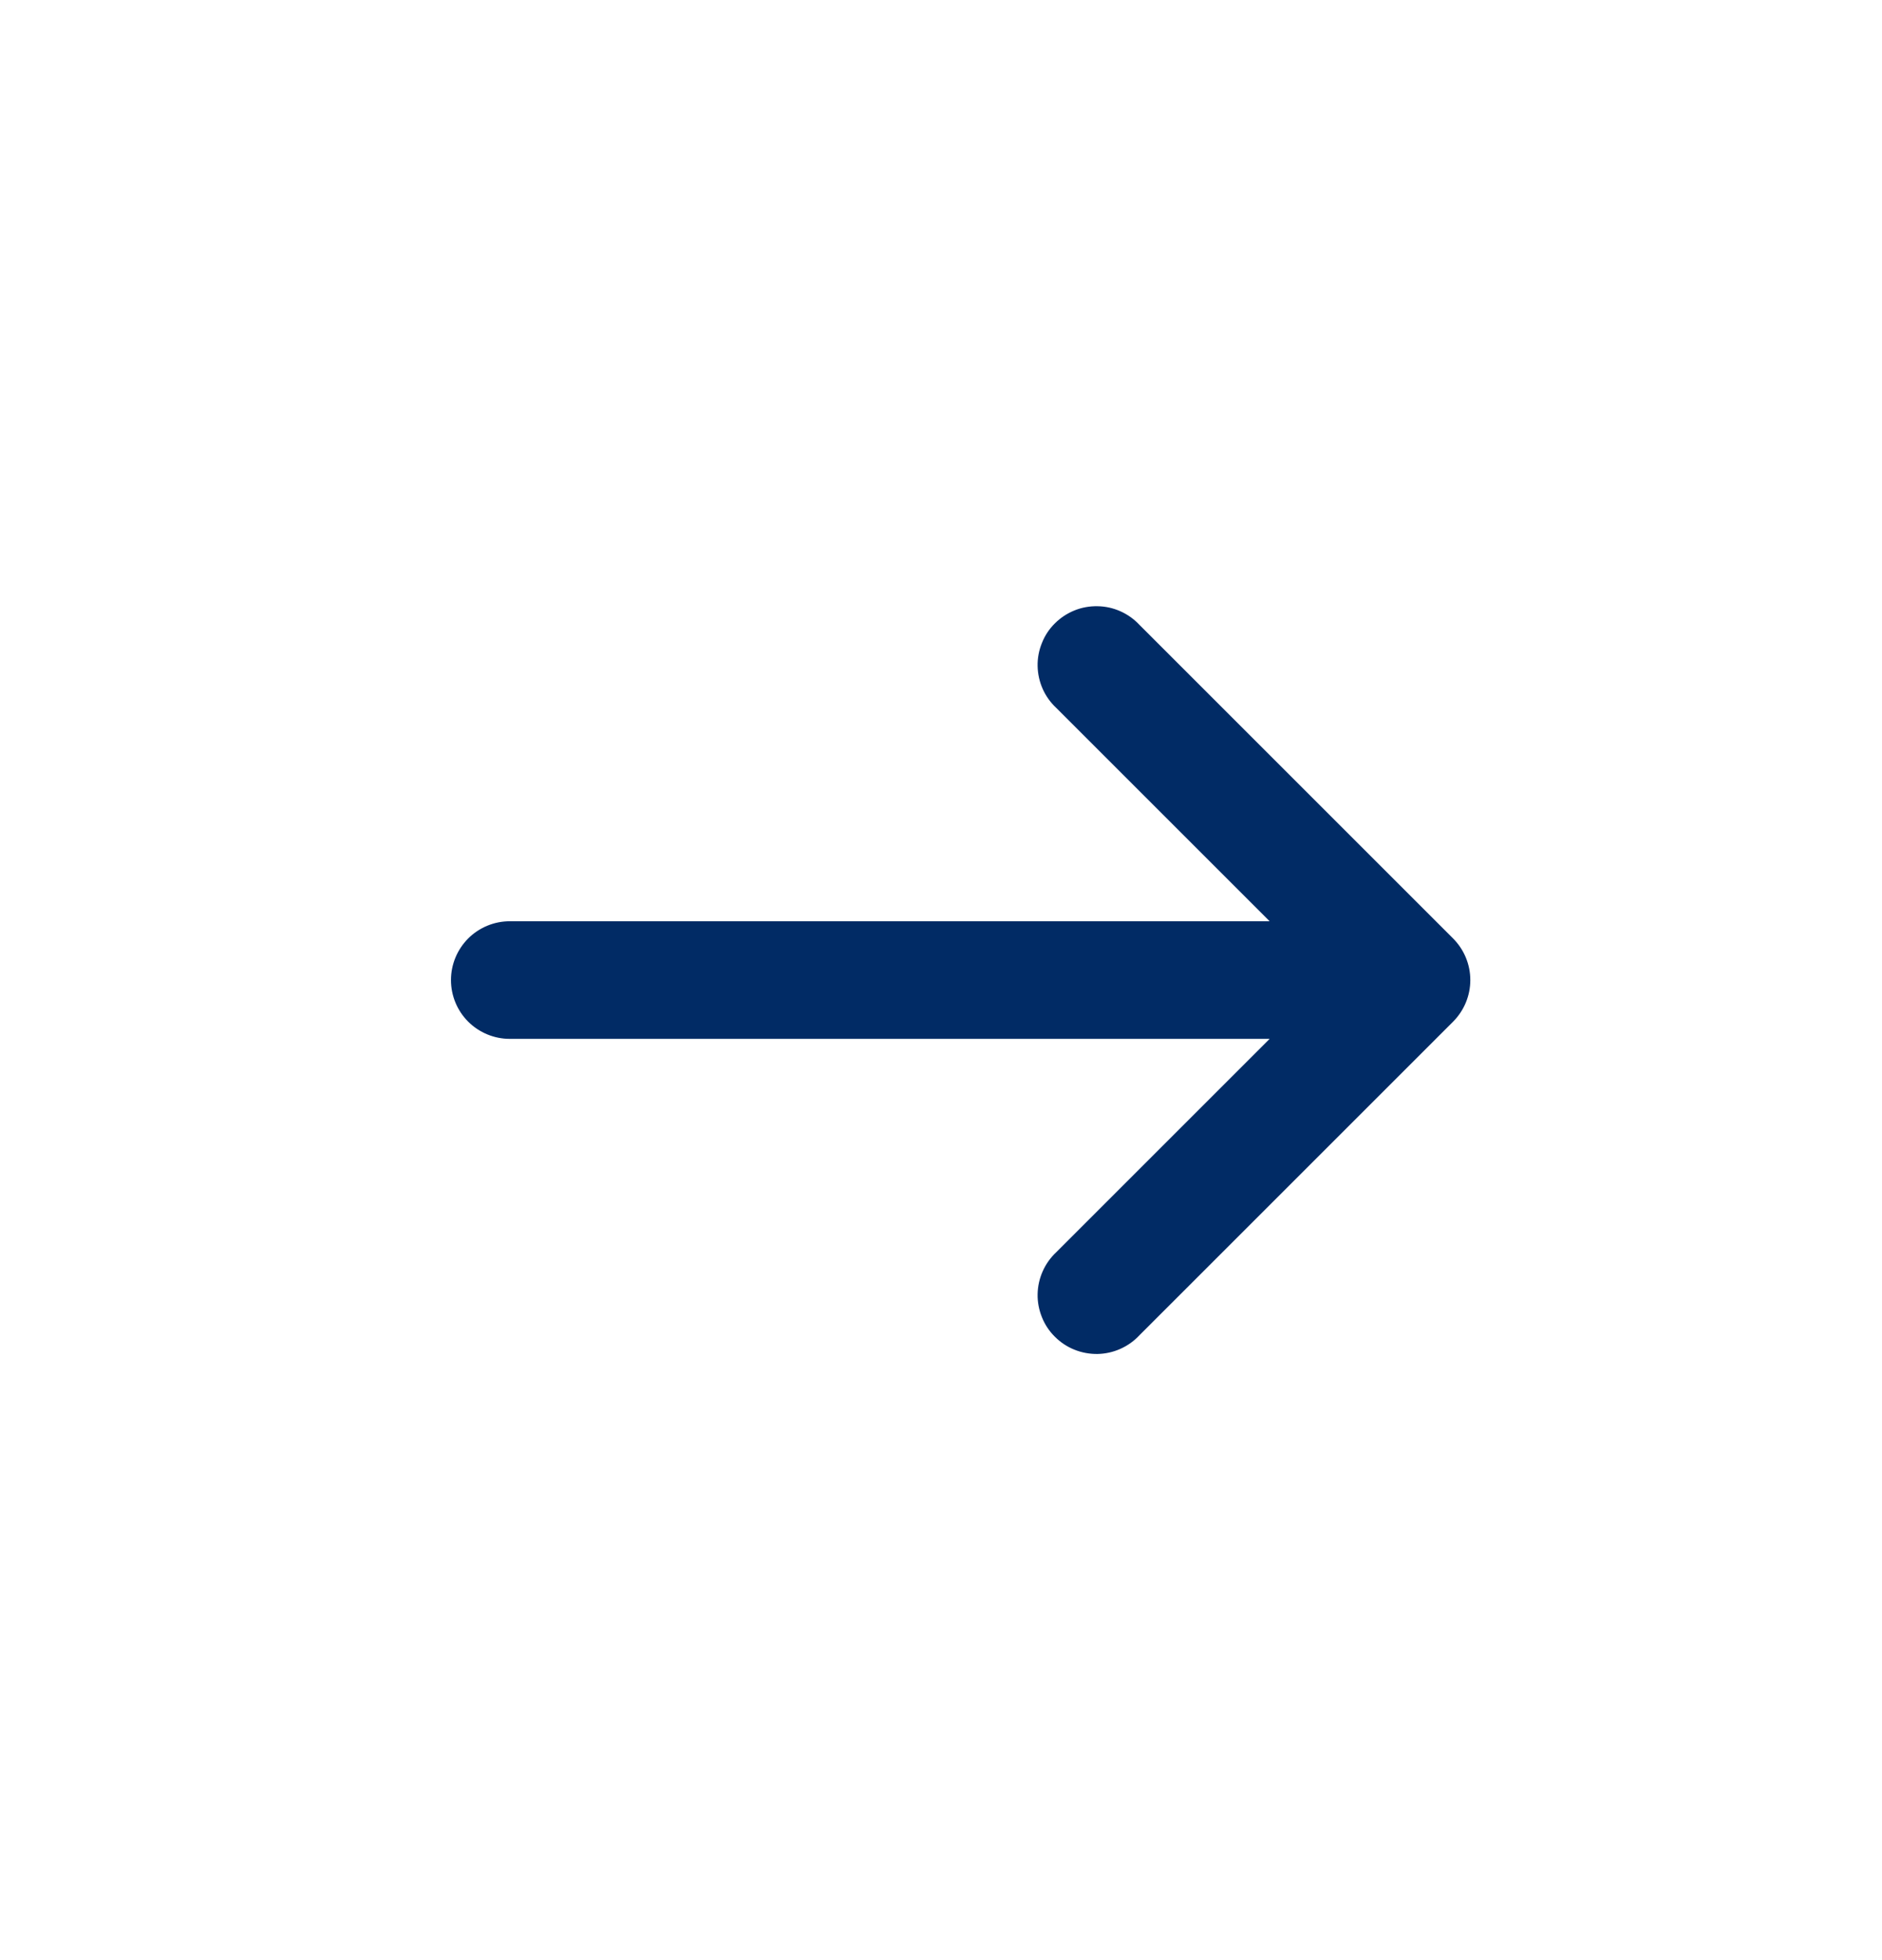 <svg width="24" height="25" viewBox="0 0 24 25" fill="none" xmlns="http://www.w3.org/2000/svg">
<path d="M13.471 9.03C13.397 8.961 13.338 8.879 13.297 8.787C13.256 8.695 13.234 8.595 13.232 8.495C13.23 8.394 13.249 8.294 13.287 8.201C13.324 8.107 13.38 8.022 13.452 7.951C13.523 7.88 13.608 7.824 13.701 7.786C13.794 7.748 13.895 7.73 13.995 7.732C14.096 7.733 14.195 7.755 14.287 7.796C14.379 7.837 14.462 7.896 14.531 7.97L18.531 11.97C18.671 12.111 18.75 12.301 18.75 12.5C18.75 12.699 18.671 12.889 18.531 13.03L14.531 17.03C14.462 17.104 14.379 17.163 14.287 17.204C14.195 17.245 14.096 17.267 13.995 17.269C13.895 17.27 13.794 17.252 13.701 17.214C13.608 17.177 13.523 17.12 13.452 17.049C13.38 16.978 13.324 16.893 13.287 16.8C13.249 16.706 13.23 16.606 13.232 16.506C13.234 16.405 13.256 16.306 13.297 16.214C13.338 16.122 13.397 16.039 13.471 15.97L16.191 13.25L6.501 13.25C6.302 13.25 6.111 13.171 5.97 13.03C5.83 12.89 5.751 12.699 5.751 12.5C5.751 12.301 5.83 12.111 5.97 11.97C6.111 11.829 6.302 11.75 6.501 11.75L16.191 11.75L13.471 9.03Z" fill="#012B65"/>
</svg>

